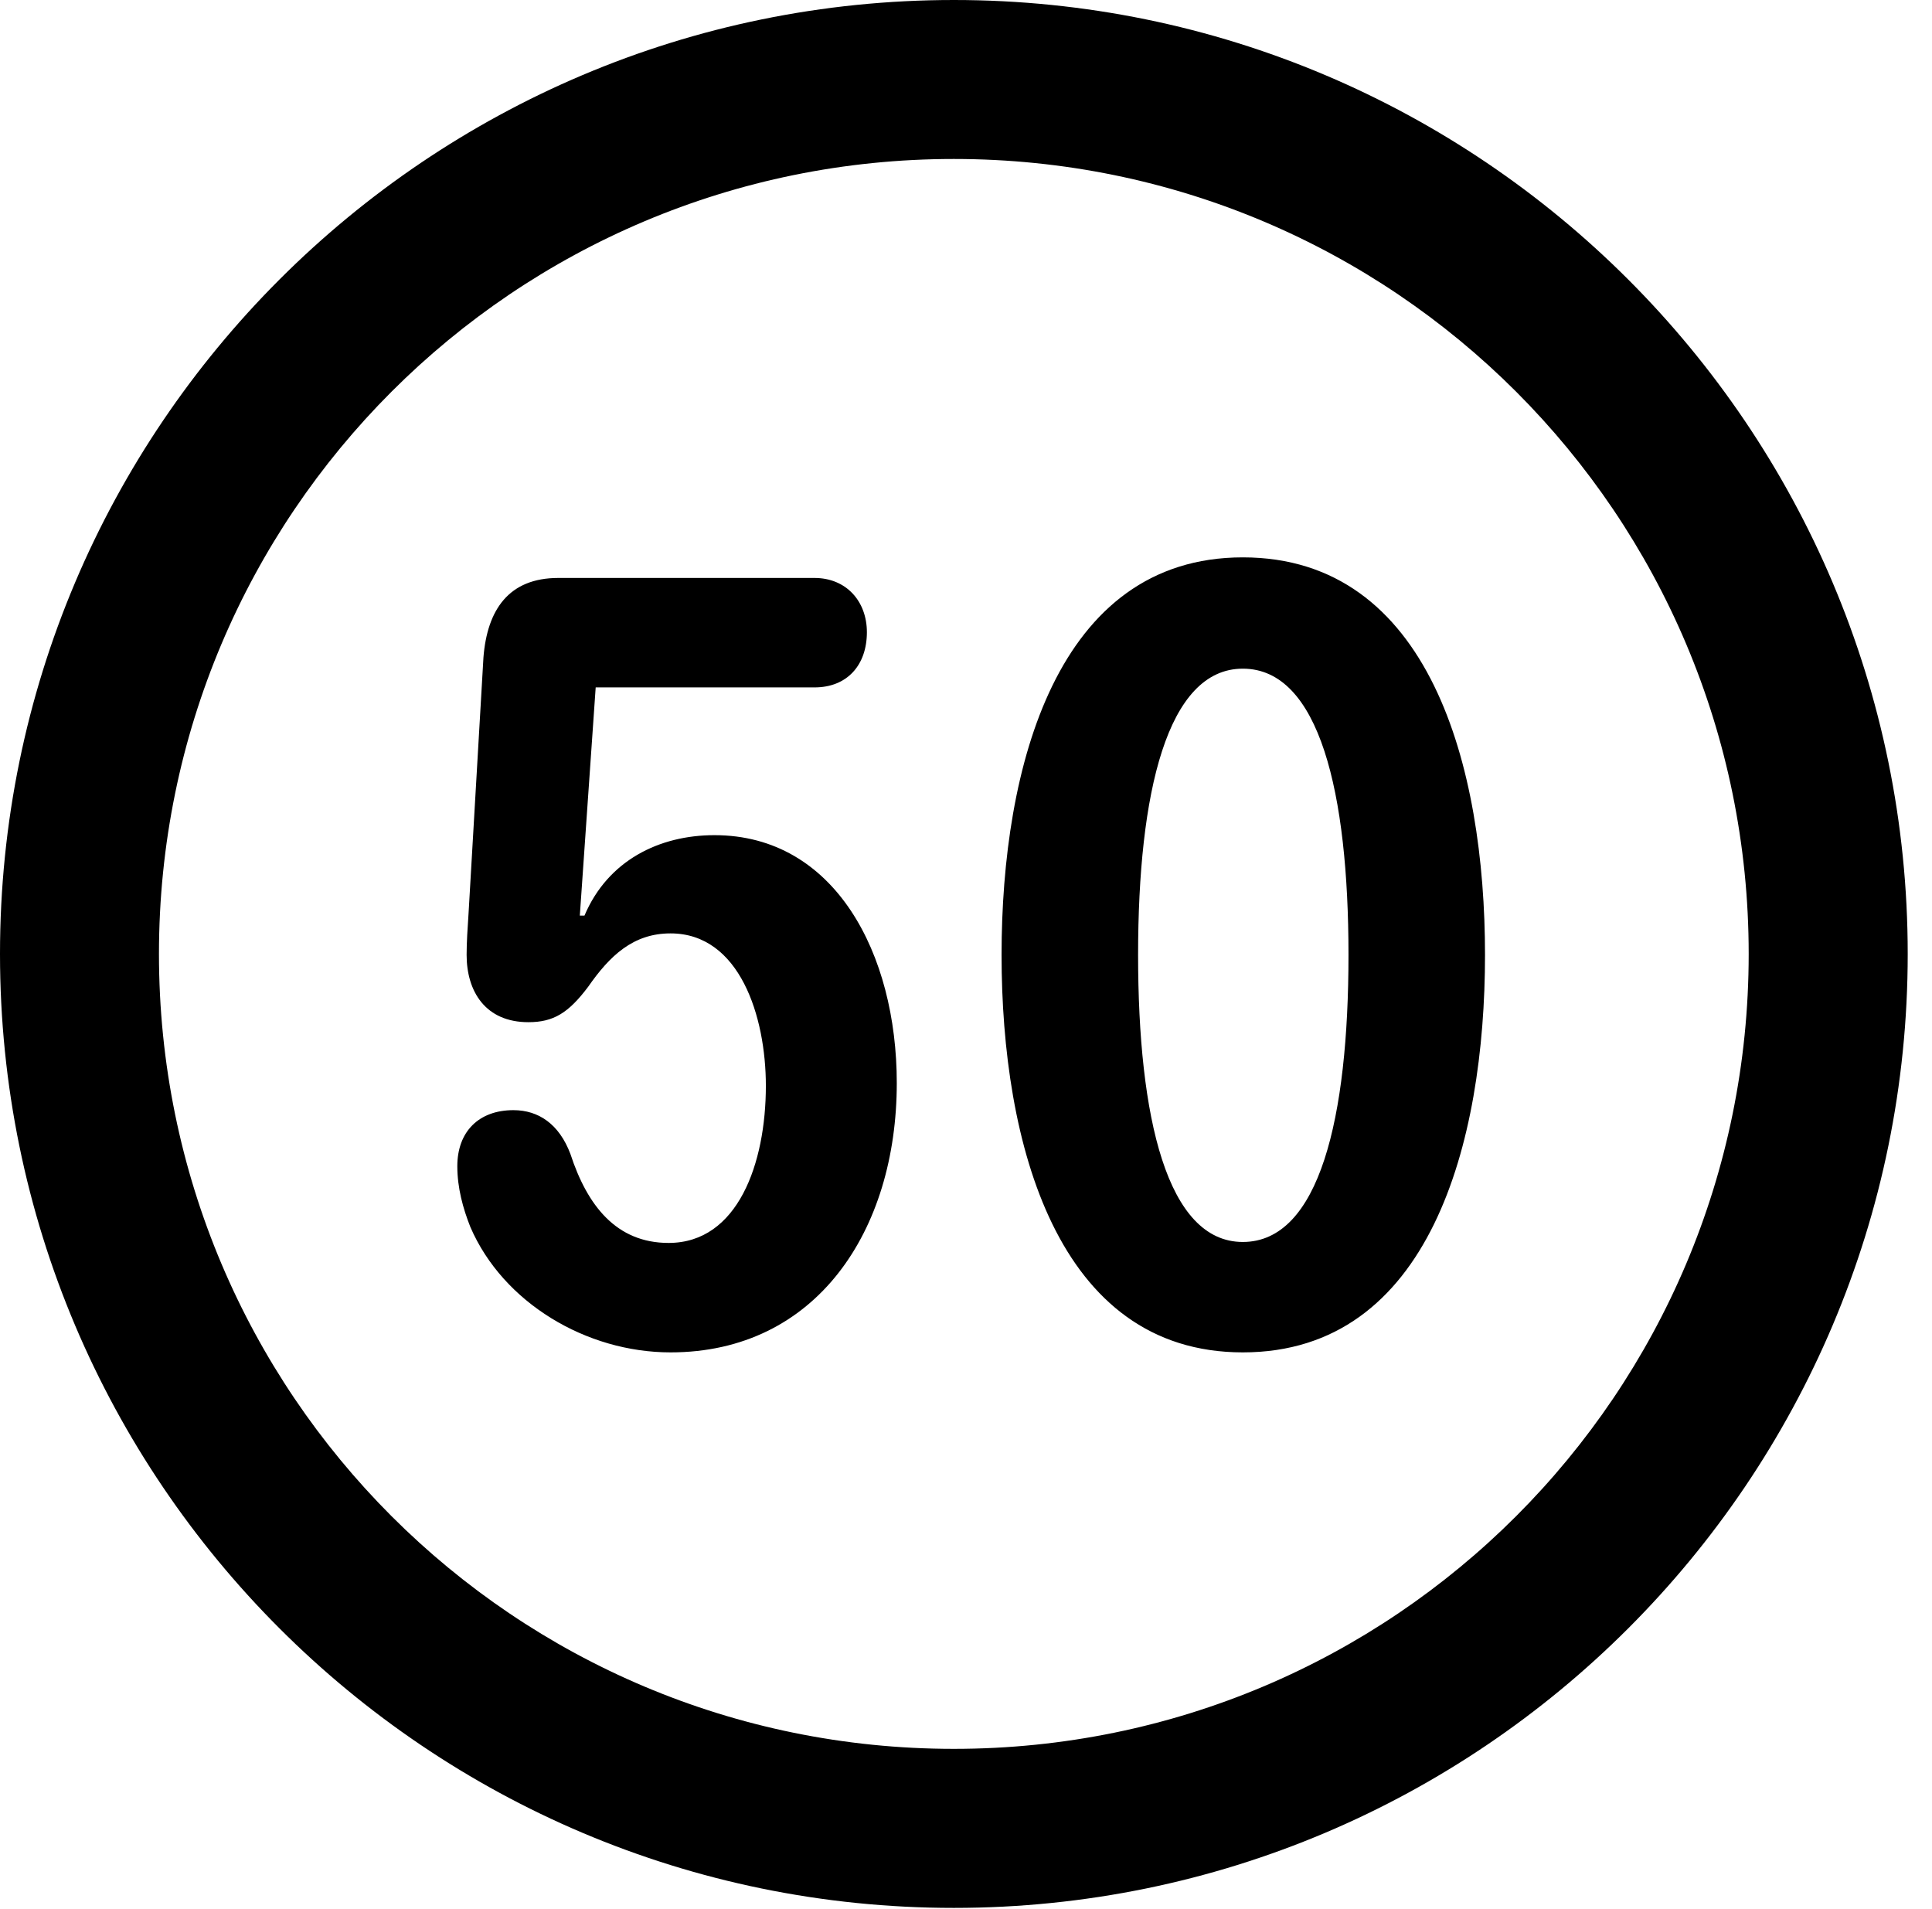 <svg version="1.1" xmlns="http://www.w3.org/2000/svg" xmlns:xlink="http://www.w3.org/1999/xlink" viewBox="0 0 28.246 27.904">
 <g>
  
  <path d="M13.945 27.891C21.643 27.891 27.891 21.643 27.891 13.945C27.891 6.248 21.643 0 13.945 0C6.248 0 0 6.248 0 13.945C0 21.643 6.248 27.891 13.945 27.891ZM13.945 25.566C7.52 25.566 2.324 20.371 2.324 13.945C2.324 7.52 7.52 2.324 13.945 2.324C20.371 2.324 25.566 7.52 25.566 13.945C25.566 20.371 20.371 25.566 13.945 25.566Z" style="fill:hsl(0 0 0/0.85)"></path>
  <path d="M9.803 19.77C11.935 19.77 13.111 17.992 13.111 15.832C13.111 13.945 12.209 12.209 10.445 12.209C9.639 12.209 8.887 12.578 8.545 13.385L8.477 13.385L8.709 10.049L11.908 10.049C12.387 10.049 12.674 9.721 12.674 9.242C12.674 8.791 12.373 8.449 11.908 8.449L8.162 8.449C7.438 8.449 7.123 8.914 7.068 9.611L6.85 13.357C6.836 13.562 6.822 13.781 6.822 13.959C6.822 14.492 7.096 14.943 7.725 14.943C8.094 14.943 8.312 14.807 8.6 14.424C8.914 13.973 9.256 13.645 9.803 13.645C10.815 13.645 11.197 14.861 11.197 15.873C11.197 17.008 10.787 18.17 9.775 18.17C9.01 18.17 8.586 17.623 8.34 16.871C8.176 16.434 7.875 16.229 7.506 16.229C7 16.229 6.686 16.543 6.686 17.049C6.686 17.363 6.768 17.664 6.877 17.938C7.355 19.045 8.572 19.77 9.803 19.77ZM18.17 19.77C20.904 19.77 21.711 16.707 21.711 13.959C21.711 11.211 20.904 8.148 18.17 8.148C15.449 8.148 14.643 11.211 14.643 13.959C14.643 16.707 15.449 19.77 18.17 19.77ZM18.17 18.156C17.062 18.156 16.639 16.338 16.639 13.959C16.639 11.594 17.062 9.775 18.17 9.775C19.291 9.775 19.715 11.594 19.715 13.959C19.715 16.338 19.291 18.156 18.17 18.156Z" style="fill:hsl(0 0 0/0.85)"></path>
 </g>
</svg>
